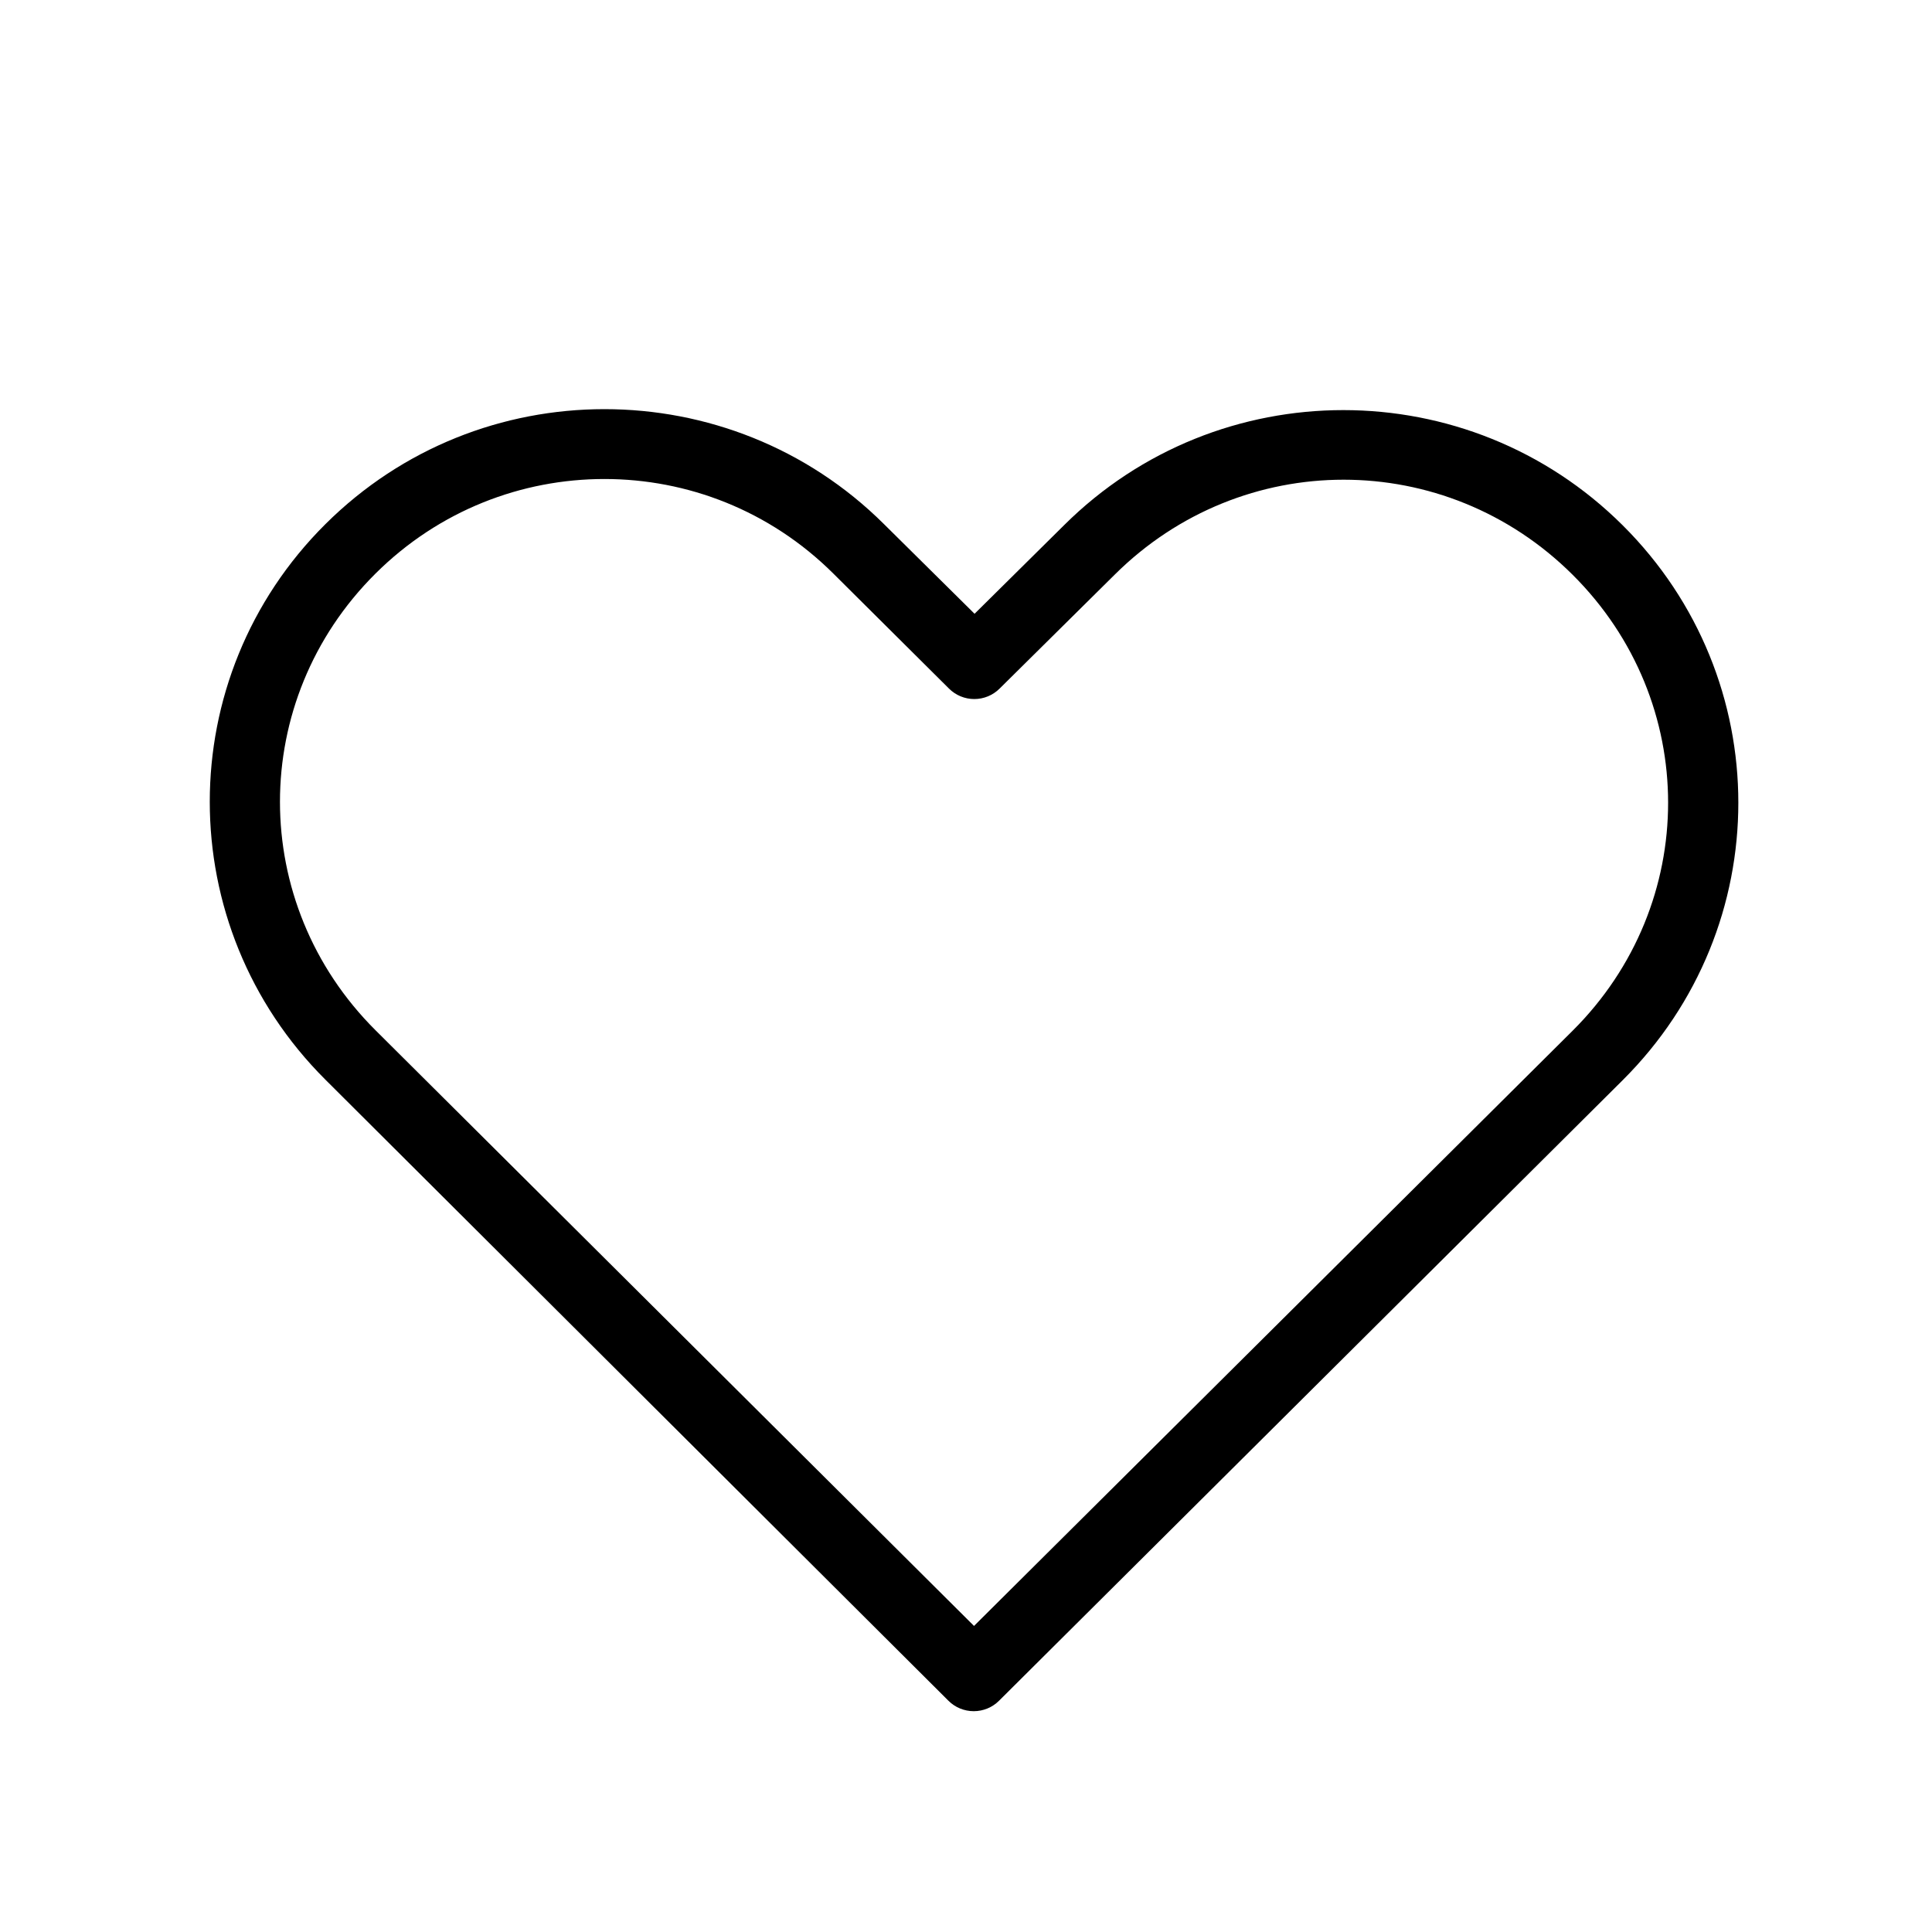 <?xml version="1.0" encoding="UTF-8"?>
<svg width="120px" height="120px" viewBox="0 0 120 120" version="1.1" xmlns="http://www.w3.org/2000/svg" xmlns:xlink="http://www.w3.org/1999/xlink">
    <!-- Generator: Sketch 50.2 (55047) - http://www.bohemiancoding.com/sketch -->
    <title>merit_love-icon</title>
    <desc>Created with Sketch.</desc>
    <defs></defs>
    <g id="merit_love-icon" stroke="none" stroke-width="1" fill="none" fill-rule="evenodd">
        <g id="point_love-icon">
            <path d="M37.542,25.413 C31.26,25.413 25.004,27.788 20.213,32.554 C10.629,42.087 10.64,57.522 20.213,67.062 L58.91,105.637 C59.325,106.052 59.891,106.285 60.481,106.285 C61.071,106.285 61.636,106.052 62.051,105.637 C74.97,92.786 87.865,79.947 100.783,67.097 C110.367,57.564 110.367,42.155 100.783,32.622 C91.2,23.089 75.674,23.089 66.09,32.622 L60.532,38.123 L54.906,32.554 C50.114,27.788 43.824,25.413 37.542,25.413 Z M37.542,29.752 C42.676,29.752 47.809,31.694 51.764,35.629 L58.945,42.77 C59.36,43.185 59.925,43.419 60.515,43.419 C61.105,43.419 61.671,43.185 62.086,42.77 L69.232,35.697 C77.142,27.828 89.766,27.828 97.676,35.697 C105.587,43.567 105.587,56.152 97.676,64.022 C85.286,76.347 72.888,88.665 60.498,100.99 L23.32,63.987 C15.415,56.109 15.409,43.498 23.32,35.629 C27.275,31.694 32.408,29.752 37.542,29.752 Z" id="Shape" fill="#000000" fill-rule="nonzero"></path>
            <rect id="Rectangle" x="0.5" y="0" width="120" height="120"></rect>
        </g>
    </g>
</svg>